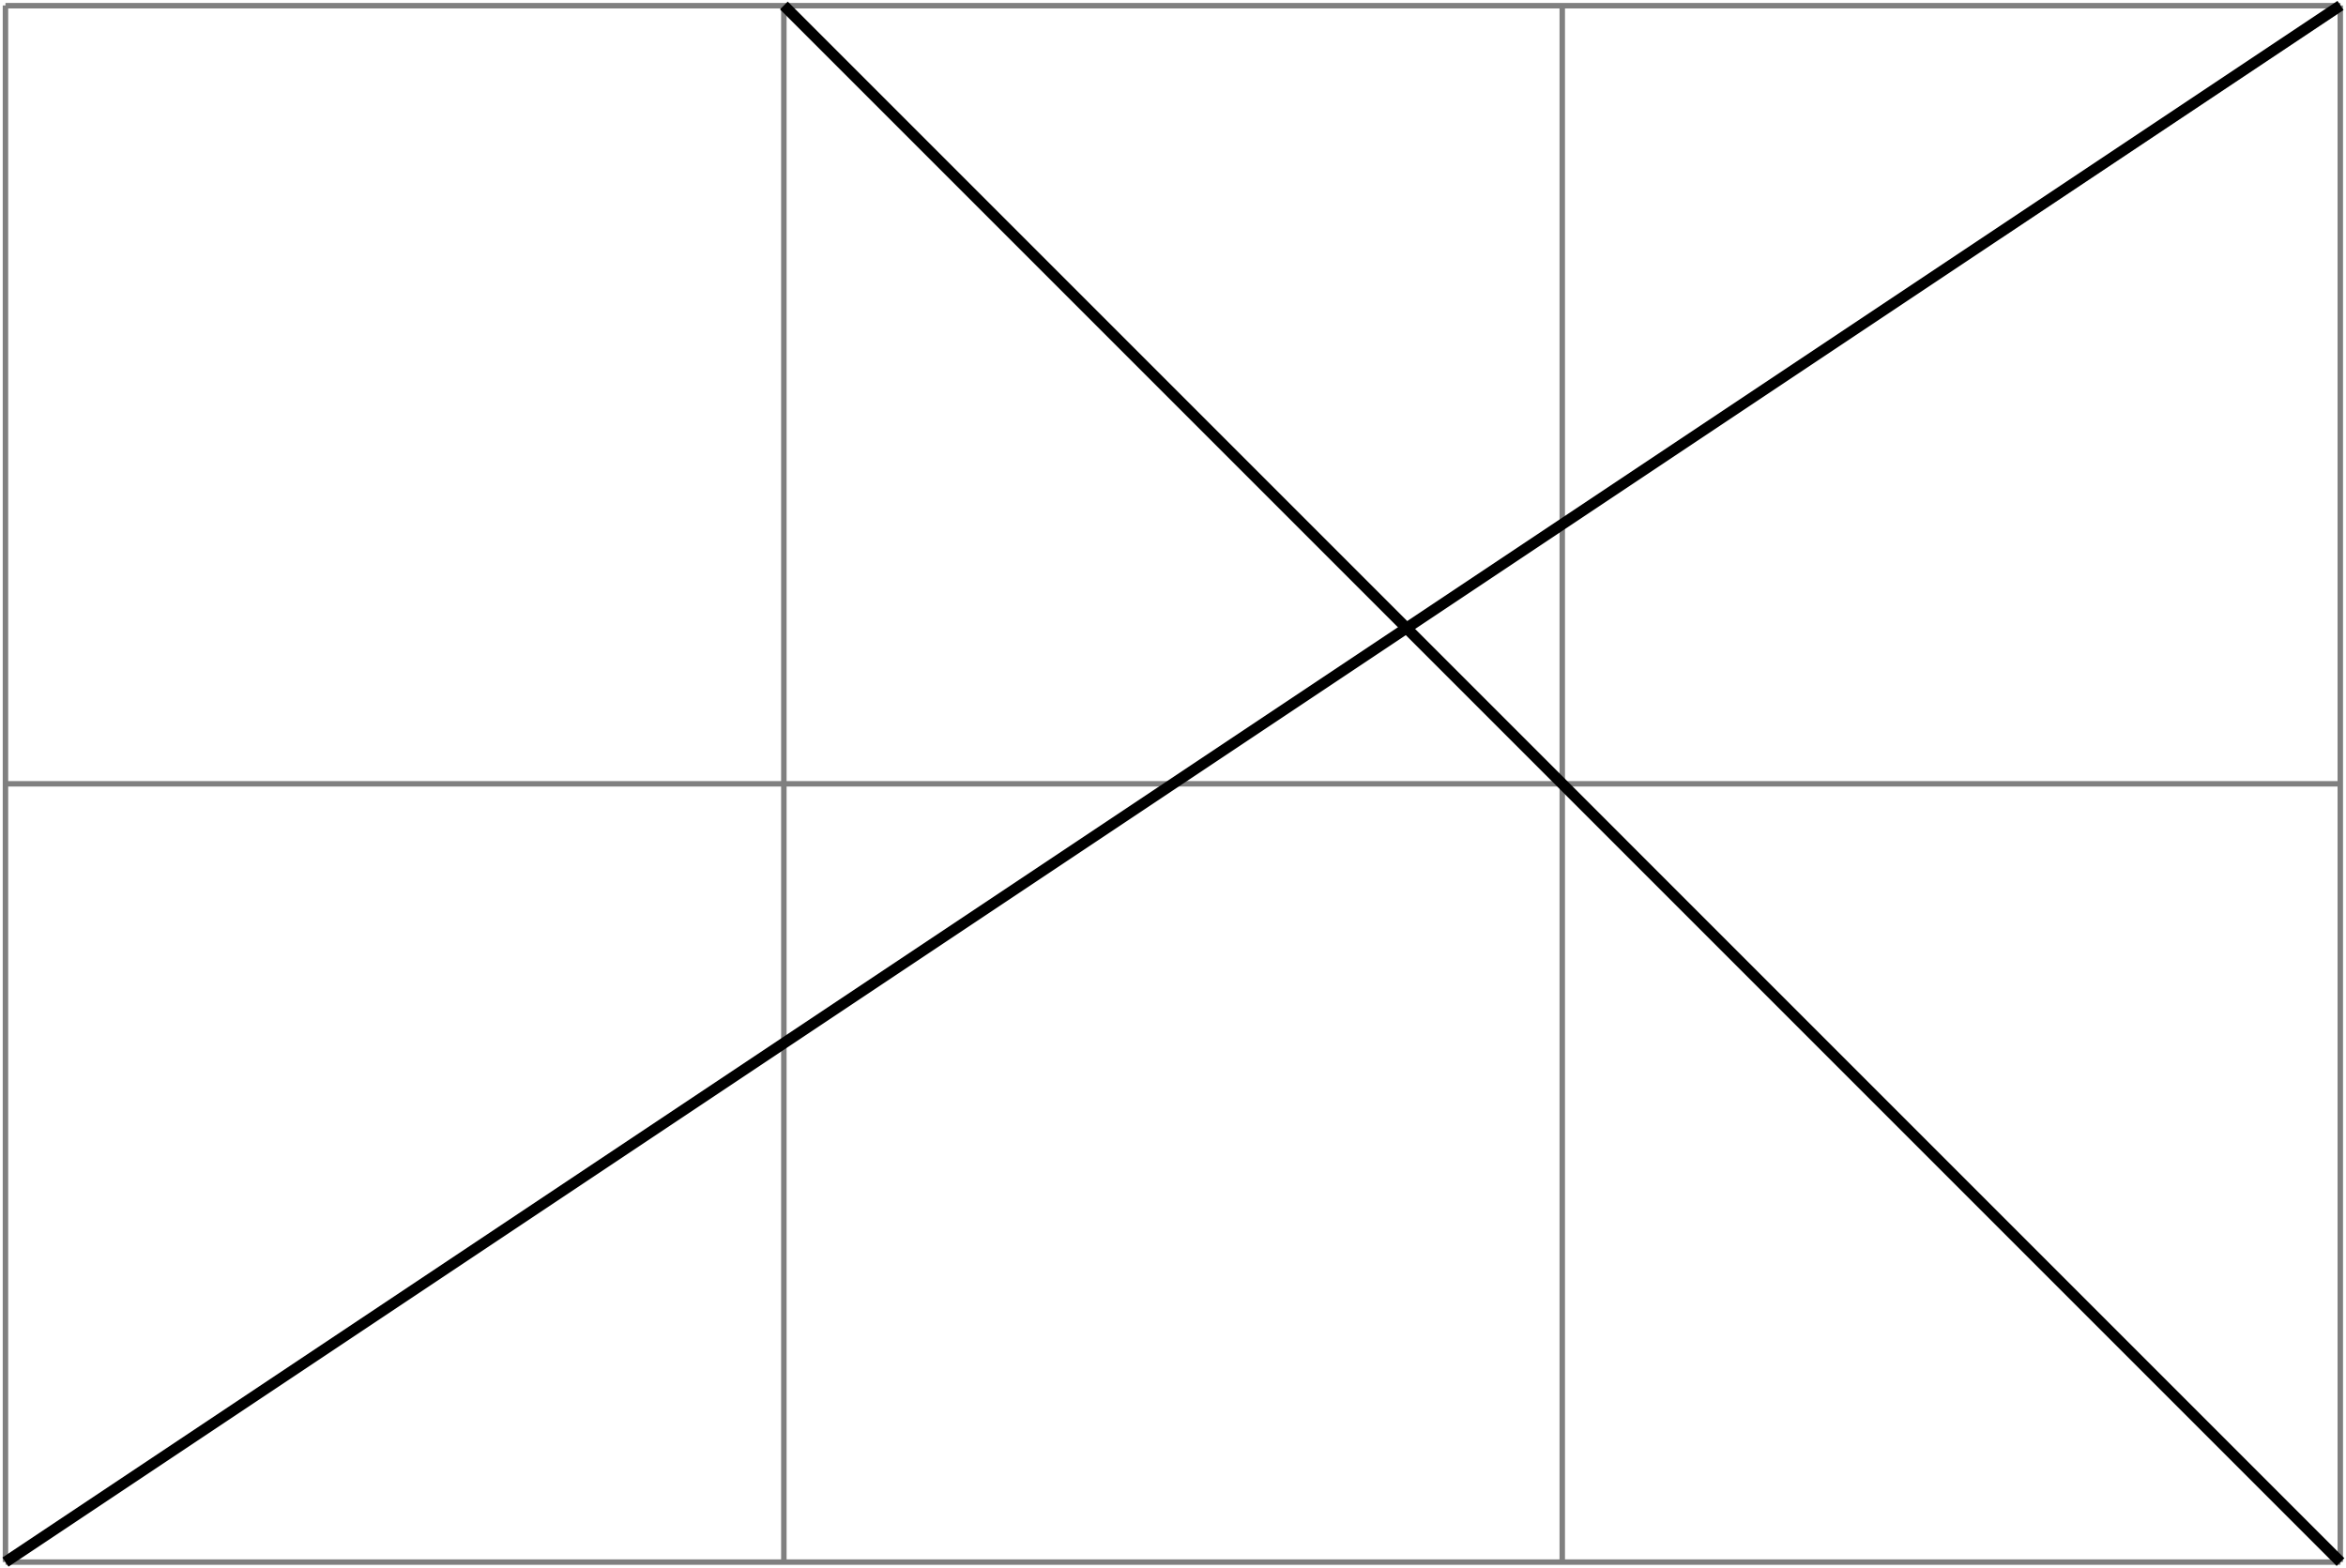 <?xml version="1.0" encoding="UTF-8"?>
<svg xmlns="http://www.w3.org/2000/svg" xmlns:xlink="http://www.w3.org/1999/xlink" width="85.438pt" height="57.091pt" viewBox="0 0 85.438 57.091" version="1.1">
<defs>
<clipPath id="clip1">
  <path d="M 0 0 L 85.438 0 L 85.438 57 L 0 57 Z M 0 0 "/>
</clipPath>
<clipPath id="clip2">
  <path d="M 0 0 L 85.438 0 L 85.438 57.09 L 0 57.09 Z M 0 0 "/>
</clipPath>
<clipPath id="clip3">
  <path d="M 22 0 L 85.438 0 L 85.438 57.09 L 22 57.09 Z M 22 0 "/>
</clipPath>
</defs>
<g id="surface1">
<g clip-path="url(#clip1)" clip-rule="nonzero">
<path style="fill:none;stroke-width:0.199;stroke-linecap:butt;stroke-linejoin:miter;stroke:rgb(50%,50%,50%);stroke-opacity:1;stroke-miterlimit:10;" d="M 0 0.001 L 85.039 0.001 M 0 28.345 L 85.039 28.345 M 0 56.685 L 85.039 56.685 M 0 0.001 L 0 56.693 M 28.348 0.001 L 28.348 56.693 M 56.696 0.001 L 56.696 56.693 M 85.031 0.001 L 85.031 56.693 " transform="matrix(1,0,0,-1,0.199,56.892)"/>
</g>
<g clip-path="url(#clip2)" clip-rule="nonzero">
<path style="fill:none;stroke-width:0.399;stroke-linecap:butt;stroke-linejoin:miter;stroke:rgb(0%,0%,0%);stroke-opacity:1;stroke-miterlimit:10;" d="M 0 0.001 L 85.039 56.693 " transform="matrix(1,0,0,-1,0.199,56.892)"/>
</g>
<g clip-path="url(#clip3)" clip-rule="nonzero">
<path style="fill:none;stroke-width:0.399;stroke-linecap:butt;stroke-linejoin:miter;stroke:rgb(0%,0%,0%);stroke-opacity:1;stroke-miterlimit:10;" d="M 28.348 56.693 L 85.039 0.001 " transform="matrix(1,0,0,-1,0.199,56.892)"/>
</g>
</g>
</svg>
